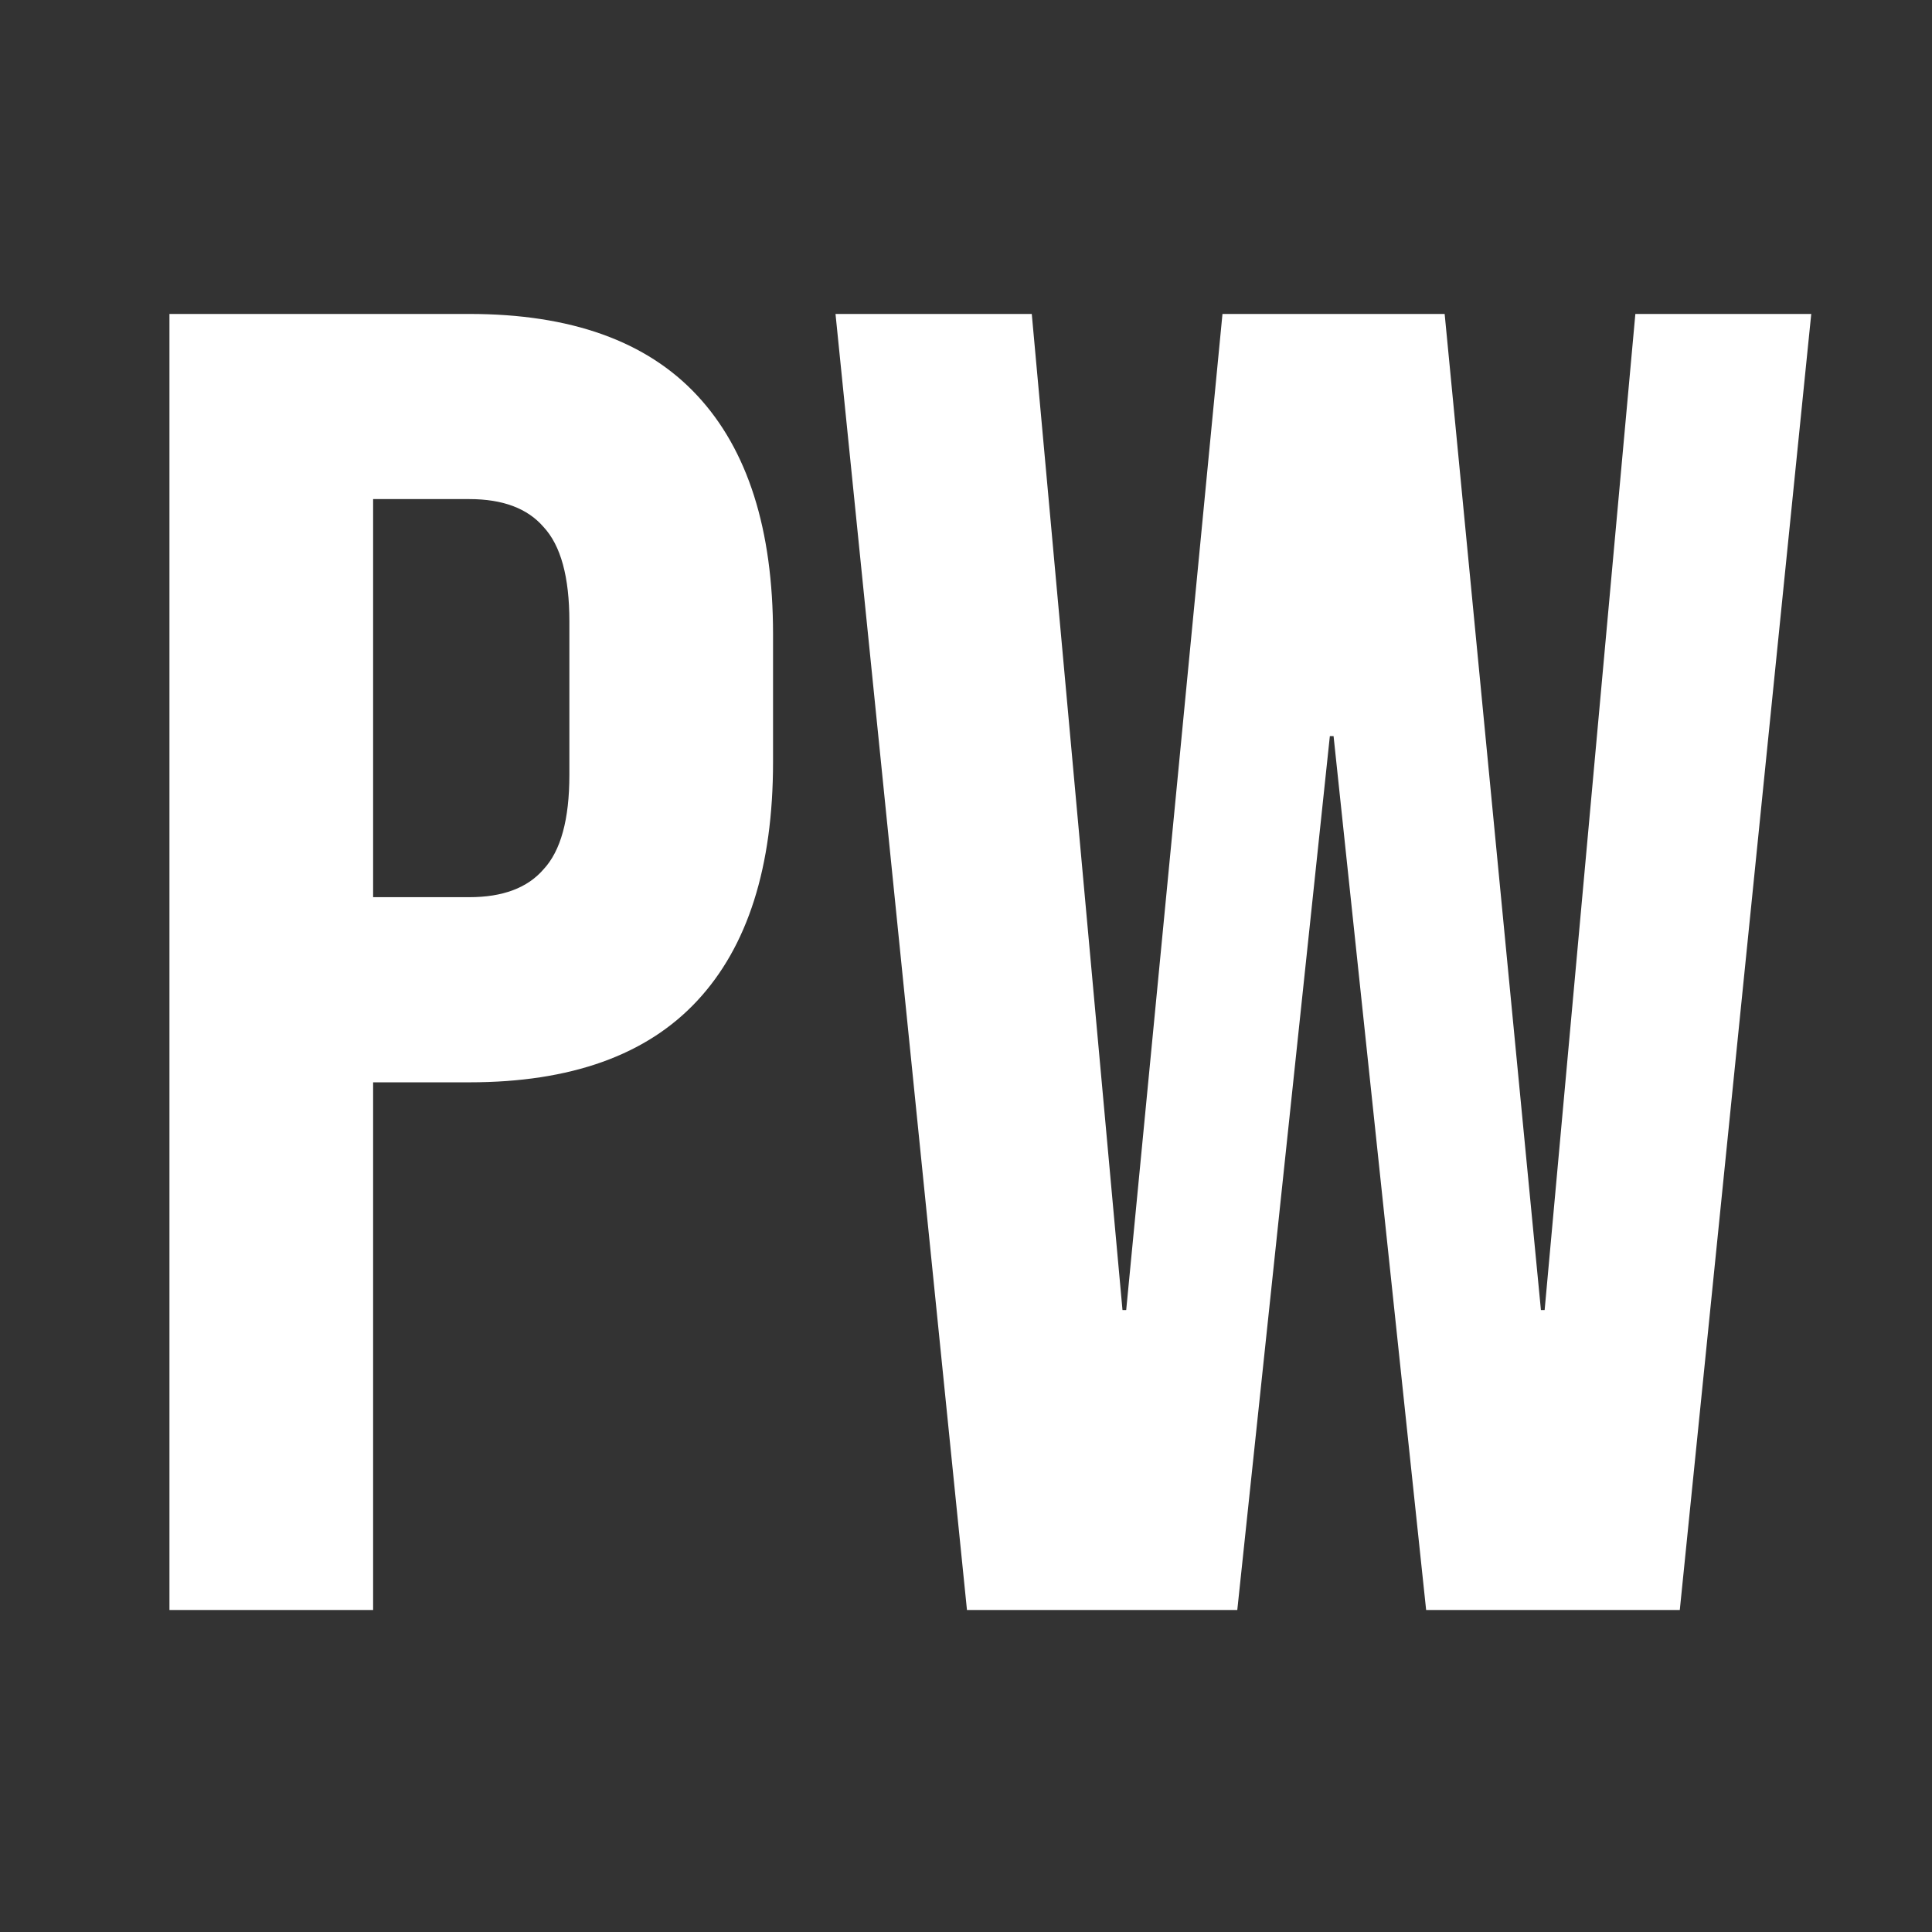 <svg width="24" height="24" viewBox="0 0 24 24" fill="none" xmlns="http://www.w3.org/2000/svg">
<rect x="0" y="0" width="24" height="24" fill="#333333" stroke="none"/>
<path fill-rule="evenodd" clip-rule="evenodd" d="M5.831 3.9H2.105V20H4.635V13.445H5.831C7.089 13.445 8.032 13.108 8.66 12.433C9.289 11.758 9.603 10.769 9.603 9.466V7.879C9.603 6.576 9.289 5.587 8.66 4.912C8.032 4.237 7.089 3.9 5.831 3.9ZM6.751 10.8C6.552 11.03 6.245 11.145 5.831 11.145H4.635V6.2H5.831C6.245 6.2 6.552 6.315 6.751 6.545C6.966 6.775 7.073 7.166 7.073 7.718V9.627C7.073 10.179 6.966 10.57 6.751 10.8ZM12.817 3.9H10.379L12.012 20H15.37L16.52 9.144H16.566L17.716 20H20.867L22.5 3.9H20.315L19.188 16.274H19.142L17.946 3.9H15.186L13.99 16.274H13.944L12.817 3.9Z" fill="white"/>
</svg>
